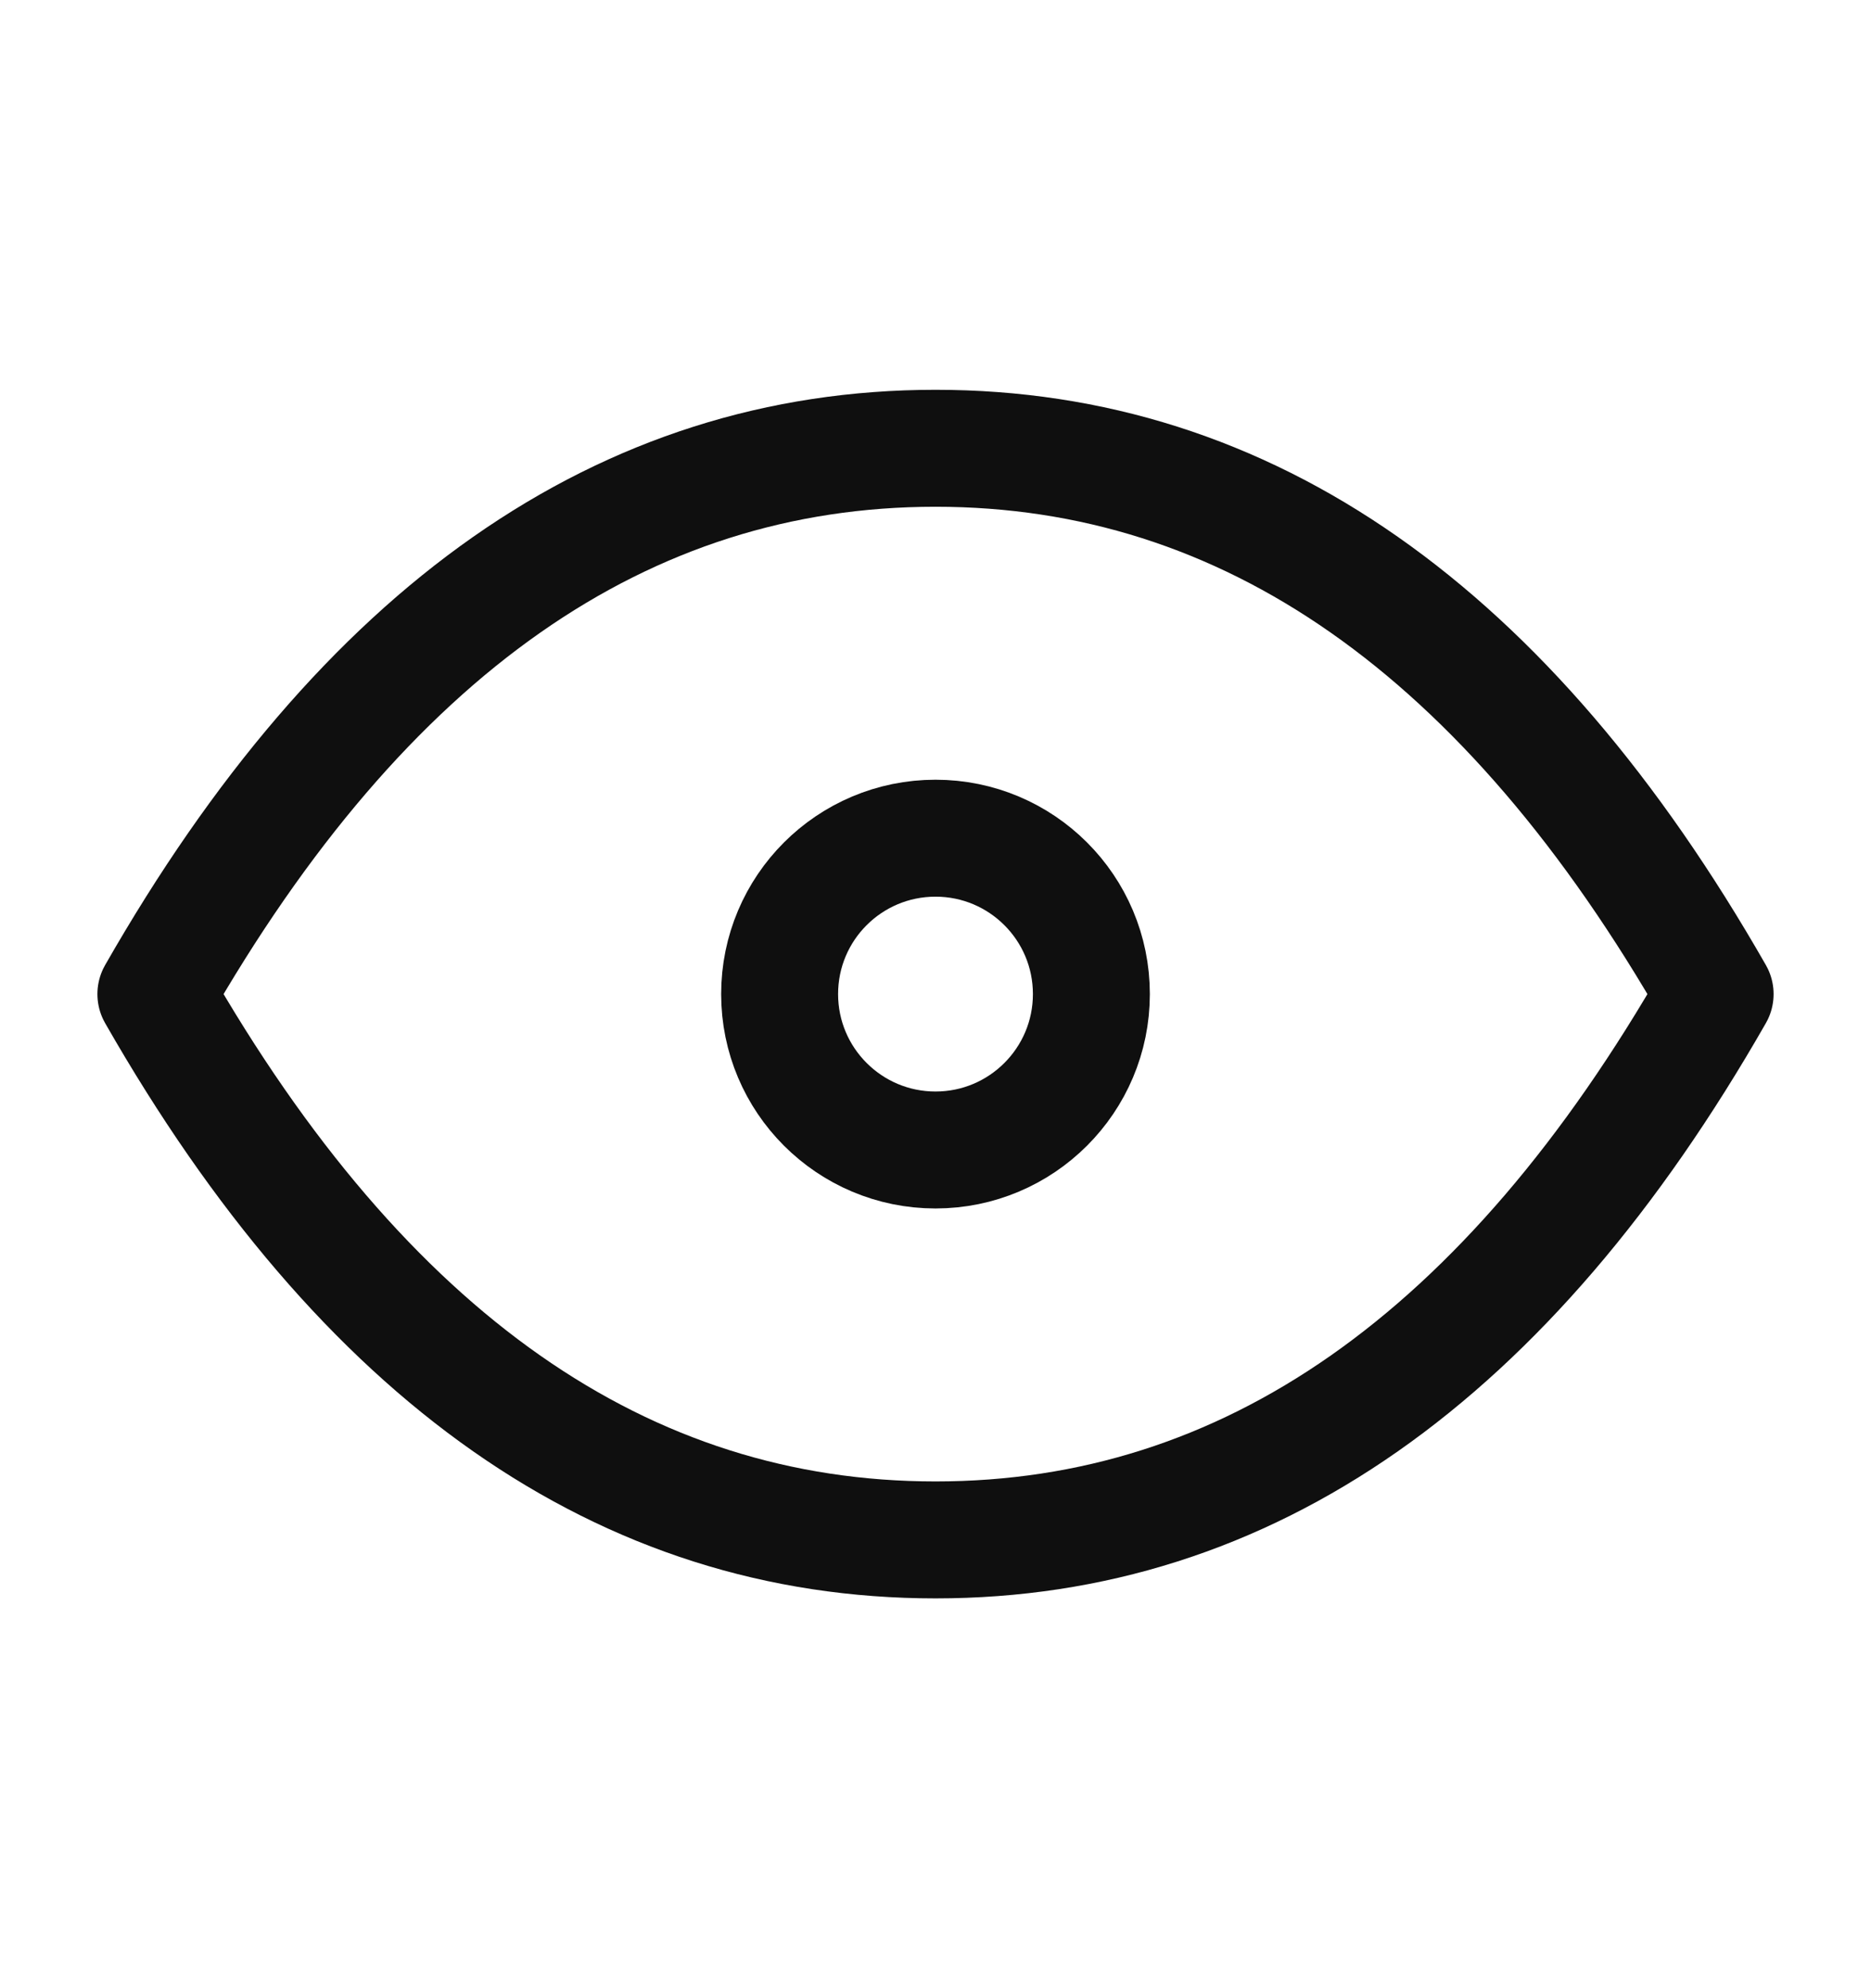 <svg width="16" height="17" viewBox="0 0 16 17" fill="none" xmlns="http://www.w3.org/2000/svg">
<g clip-path="url(#clip0_107_26216)">
<path d="M8 9.833C8.736 9.833 9.333 9.236 9.333 8.5C9.333 7.763 8.736 7.167 8 7.167C7.264 7.167 6.667 7.763 6.667 8.5C6.667 9.236 7.264 9.833 8 9.833Z" stroke="#0F0F0F" stroke-linecap="round" stroke-linejoin="round"/>
<path d="M14.667 8.5C12.889 11.611 10.667 13.167 8 13.167C5.333 13.167 3.111 11.611 1.333 8.5C3.111 5.389 5.333 3.833 8 3.833C10.667 3.833 12.889 5.389 14.667 8.5Z" stroke="#0F0F0F" stroke-linecap="round" stroke-linejoin="round"/>
</g>
<defs>
<clipPath id="clip0_107_26216">
<rect width="16" height="16" fill="white" transform="translate(0 0.5)"/>
</clipPath>
</defs>
</svg>
